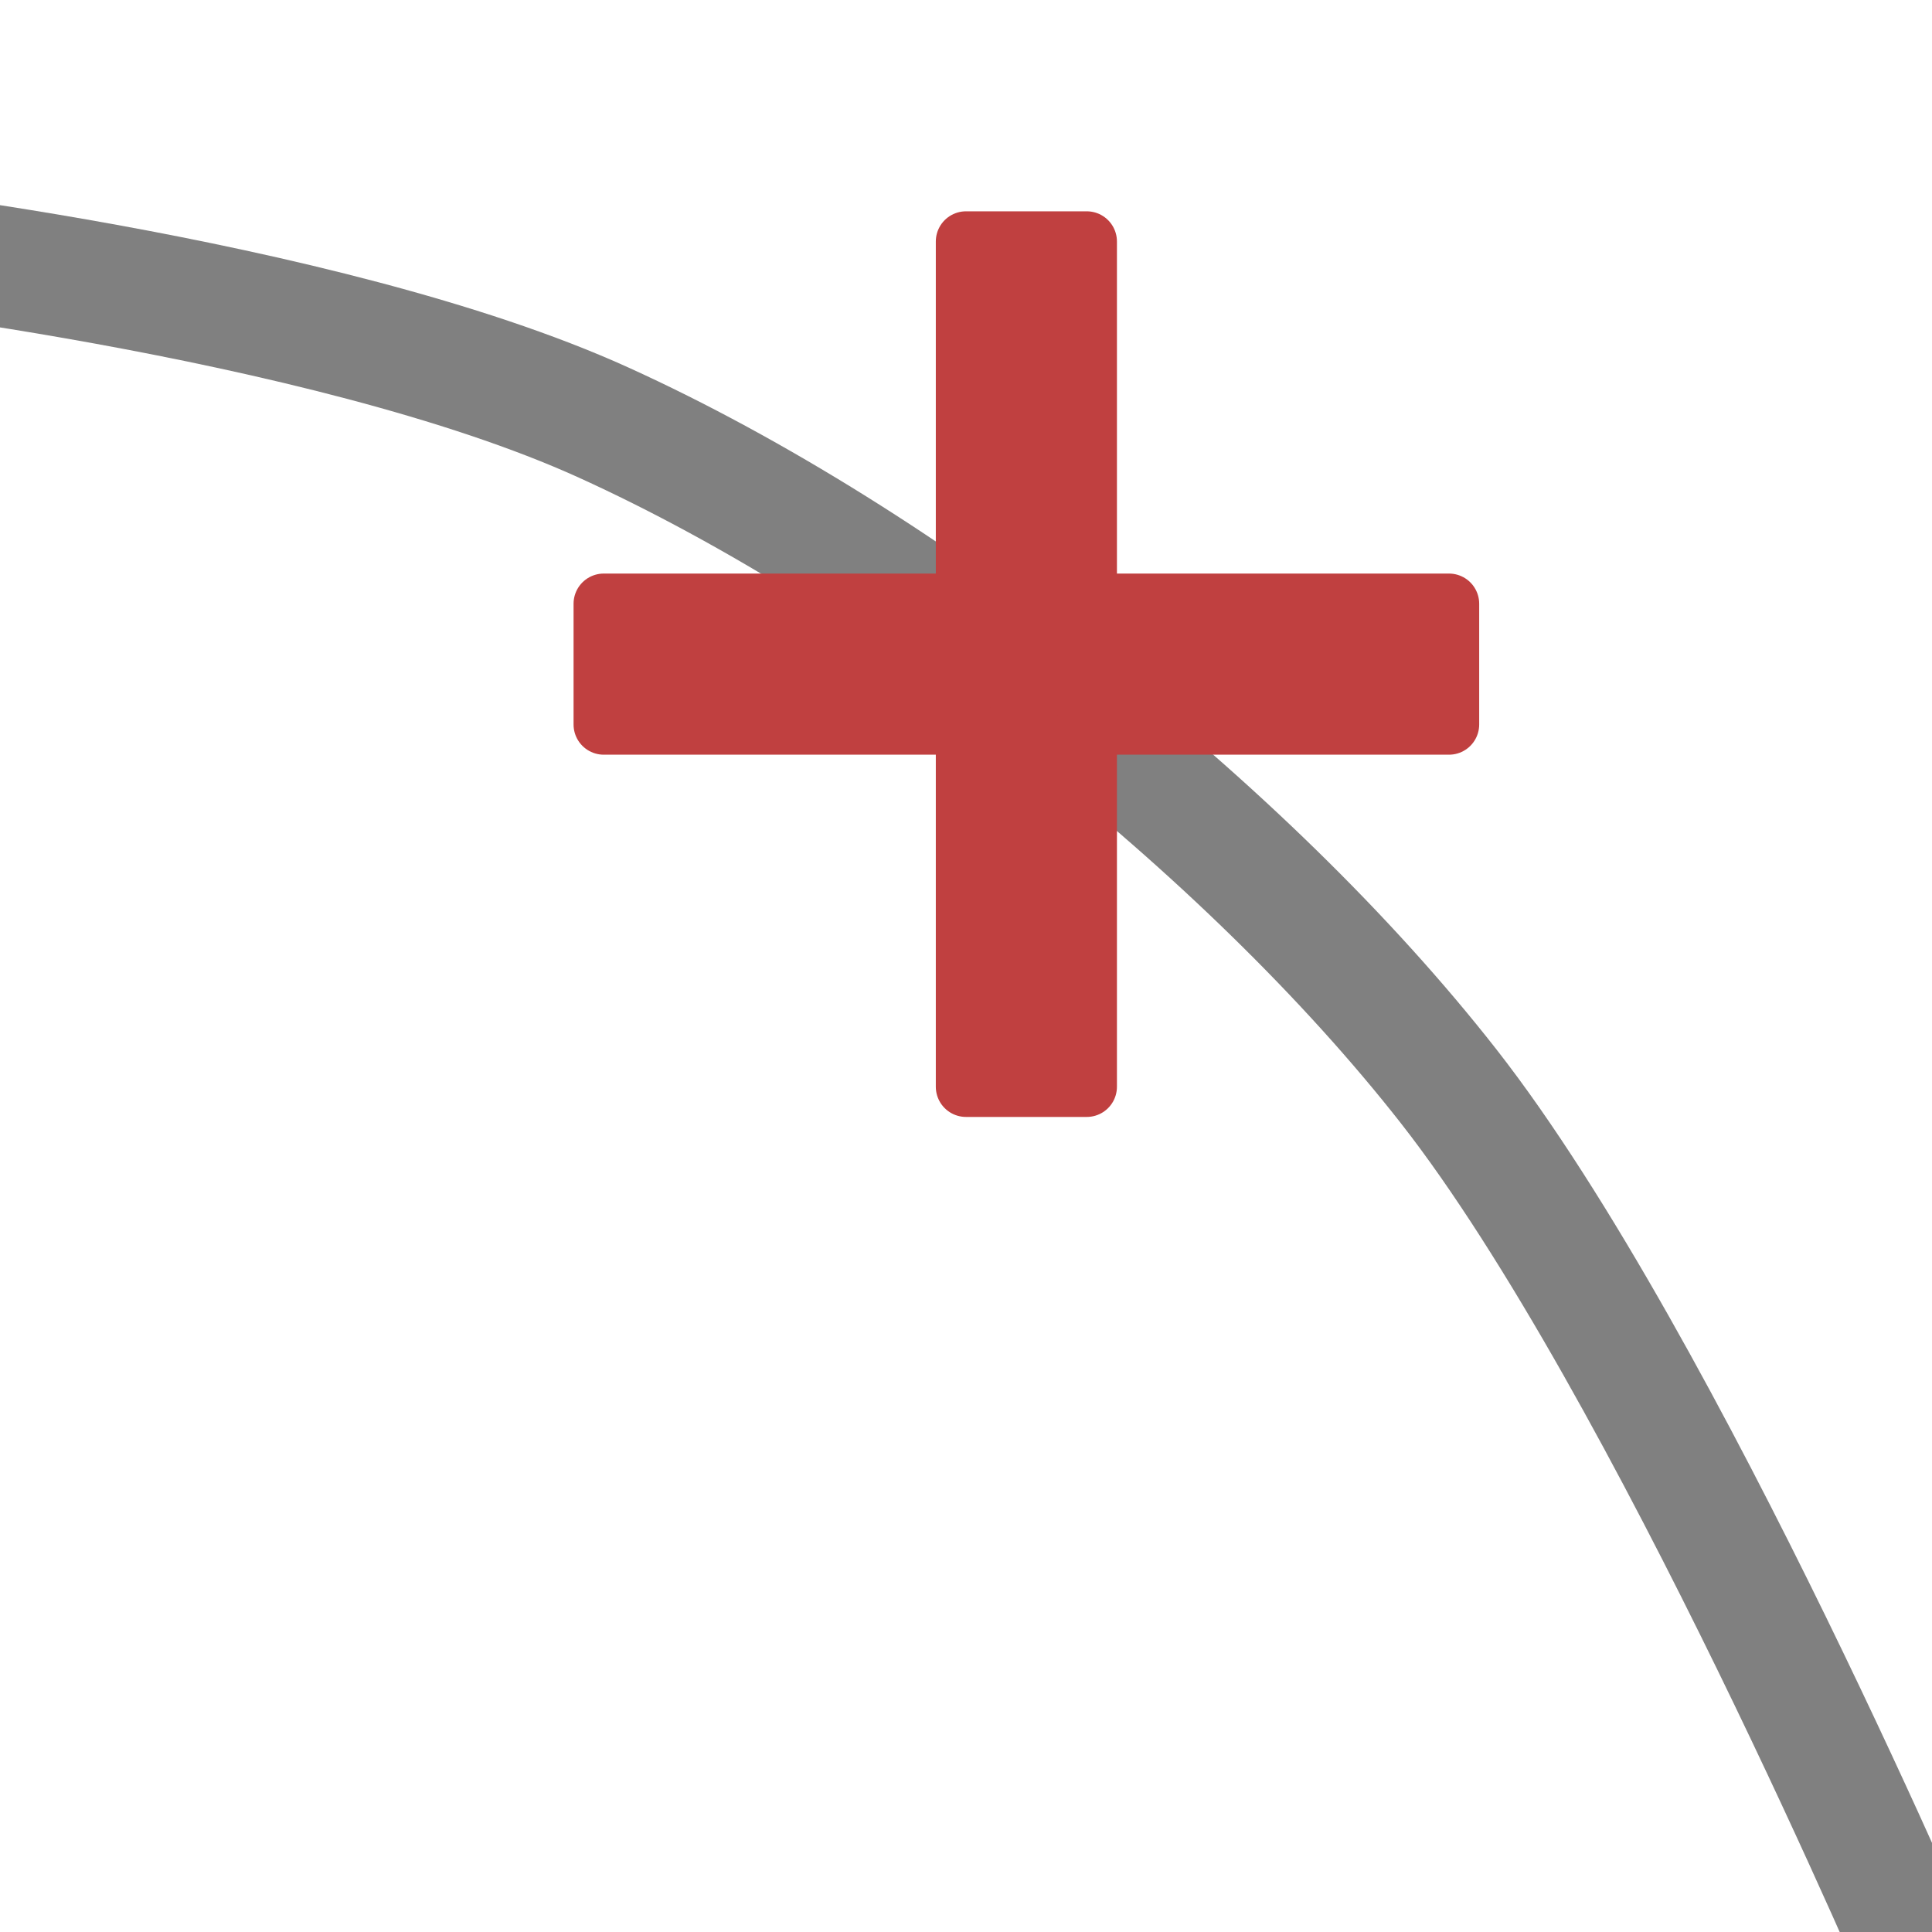 <svg xmlns="http://www.w3.org/2000/svg" xmlns:svg="http://www.w3.org/2000/svg" id="svg3039" width="16" height="16" version="1.1"><defs id="defs3041"><linearGradient id="linearGradient6140"><stop id="stop6142" offset="0" stop-color="gray" stop-opacity="1"/><stop id="stop6144" offset="1" stop-color="#606060" stop-opacity="1"/></linearGradient></defs><g id="layer1"><path id="path4044" fill="none" stroke="gray" stroke-linecap="butt" stroke-linejoin="miter" stroke-opacity="1" stroke-width="1" d="m -1.5,2 c 0,0 4.179,0.445 6.5,1.5 2.489,1.131 5.316,3.347 7,5.5 1.793,2.293 4,7.5 4,7.5"/><path id="path3921" fill="#c04040" fill-opacity="1" stroke="#c04040" stroke-dasharray="none" stroke-linecap="butt" stroke-linejoin="round" stroke-miterlimit="4" stroke-opacity="1" stroke-width=".5" d="M 8,2 9,2 9,5 12,5 12,6 9,6 9,9 8,9 8,6 5,6 5,5 8,5 z"/></g></svg>